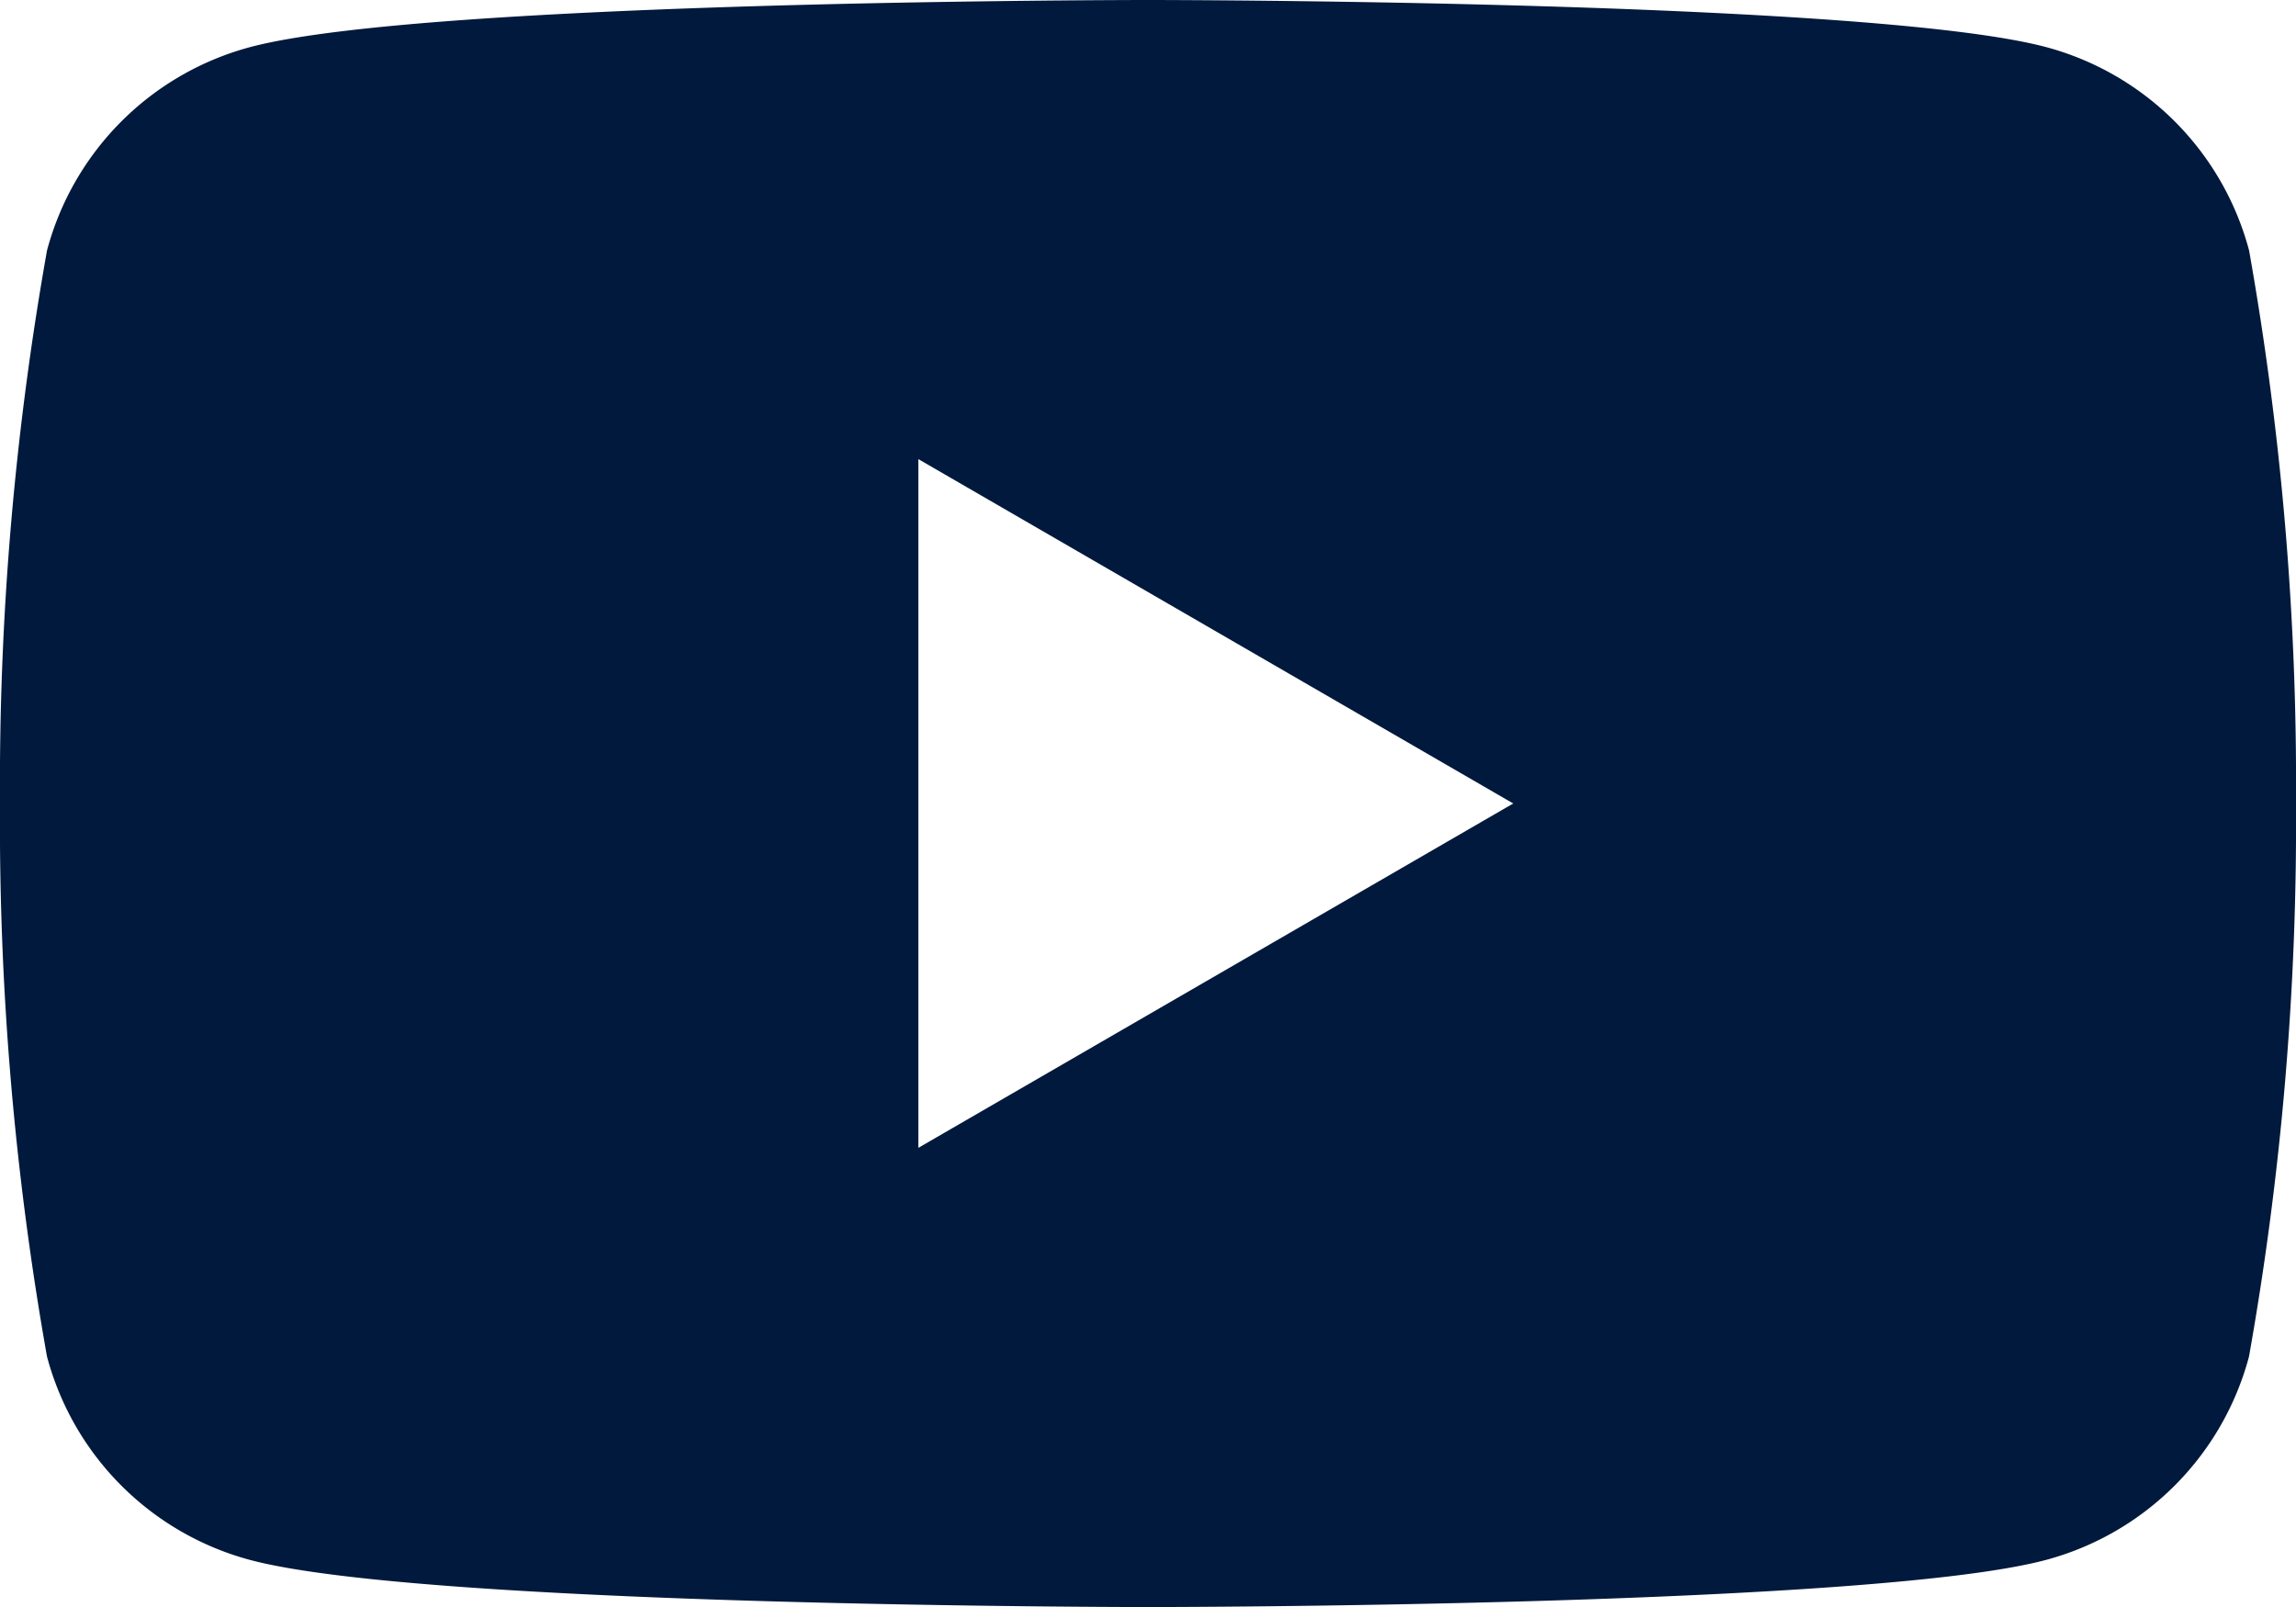 <svg id="icons_Q2" data-name="icons Q2" xmlns="http://www.w3.org/2000/svg" width="25.252" height="17.677" viewBox="0 0 25.252 17.677">
  <path id="Path_70" data-name="Path 70" d="M26.736,10.755A3.157,3.157,0,0,0,24.5,8.517C22.546,8,14.626,8,14.626,8s-7.92,0-9.871.517a3.157,3.157,0,0,0-2.238,2.238A33.5,33.5,0,0,0,2,16.838a33.5,33.5,0,0,0,.517,6.084A3.157,3.157,0,0,0,4.755,25.16c1.951.517,9.871.517,9.871.517s7.92,0,9.871-.517a3.157,3.157,0,0,0,2.238-2.238,33.5,33.5,0,0,0,.517-6.084A33.5,33.5,0,0,0,26.736,10.755ZM12.1,20.626V13.05l6.543,3.788Z" transform="translate(-2 -8)" fill="#01193c"/>
</svg>
